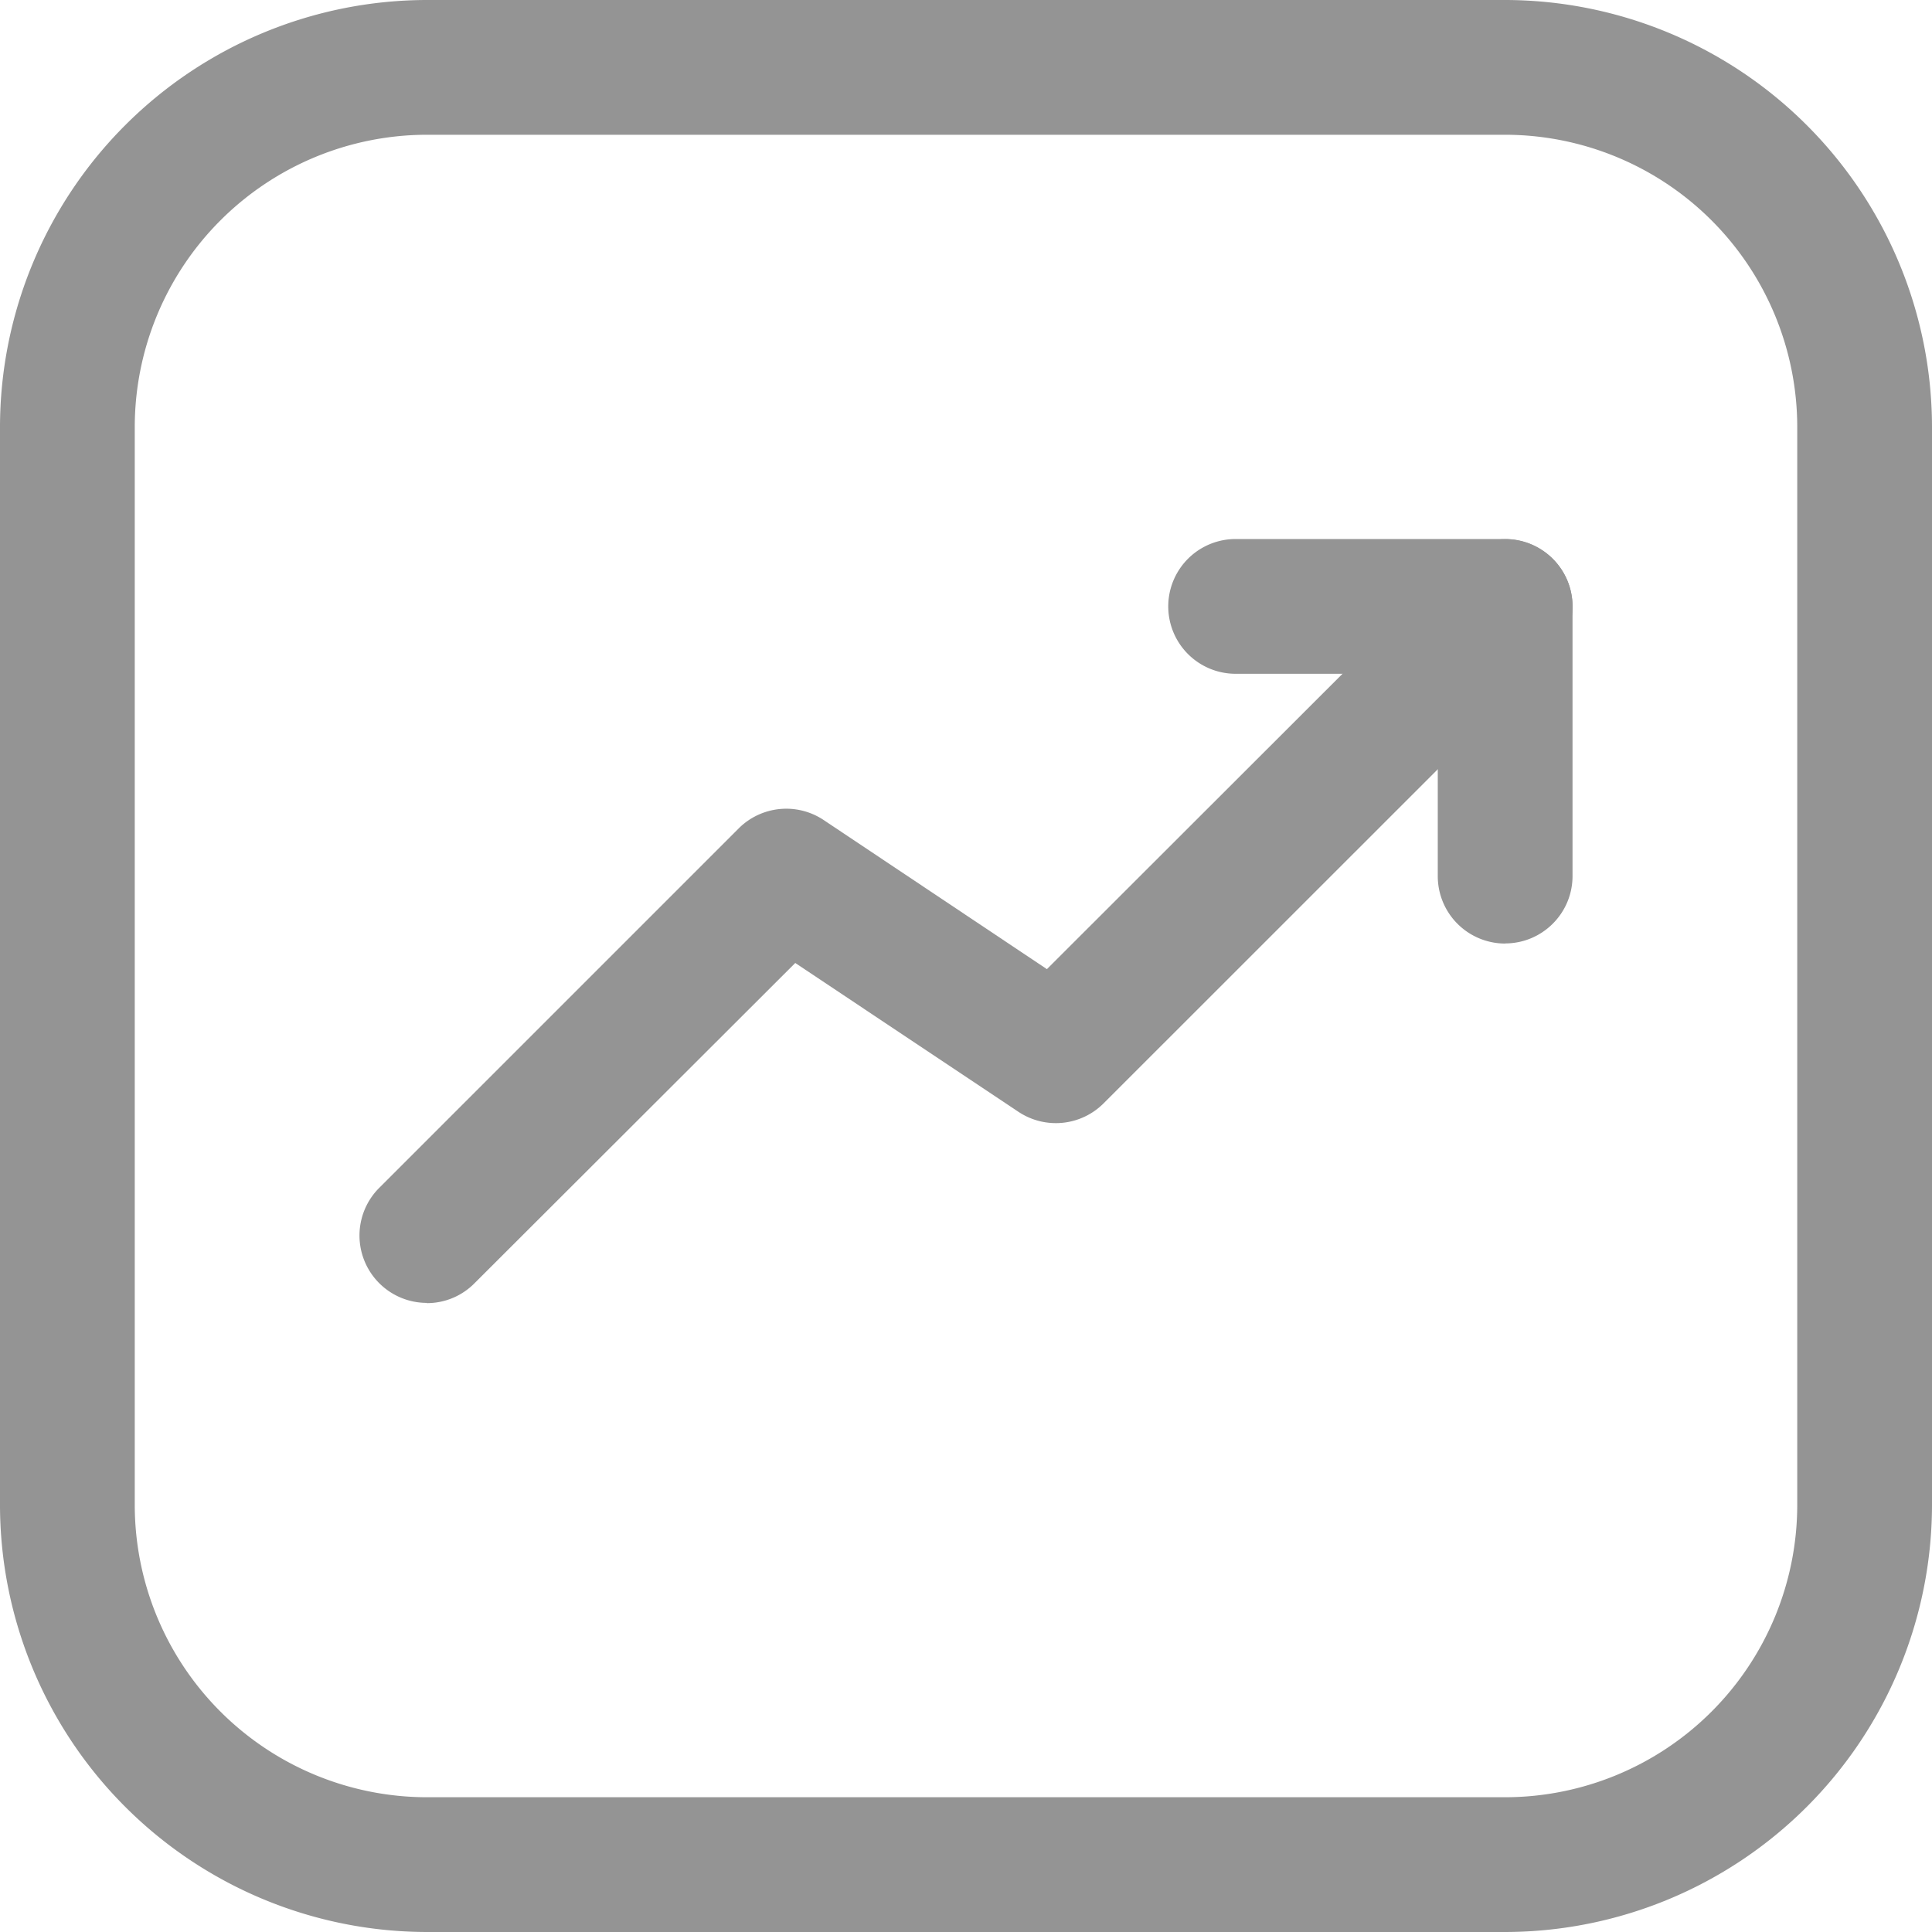 <svg width="16" height="16" viewBox="0 0 16 16" xmlns="http://www.w3.org/2000/svg">
    <g opacity=".7">
        <g opacity=".6" fill="#000" fill-rule="nonzero">
            <path d="M3.535 10.79a.558.558 0 0 1-.395-.952l2.977-2.977a.558.558 0 0 1 .704-.07L8.67 8.026l3.4-3.397a.558.558 0 0 1 .79.789l-3.721 3.72a.559.559 0 0 1-.704.07L6.586 7.975l-2.657 2.653a.554.554 0 0 1-.394.164z"/>
            <path d="M12.465 7.814a.558.558 0 0 1-.558-.558V5.58h-1.674a.558.558 0 0 1 0-1.116h2.232c.308 0 .558.25.558.558v2.233c0 .308-.25.558-.558.558z"/>
            <path d="M12.465 16h-8.93A3.54 3.54 0 0 1 0 12.465v-8.93A3.54 3.54 0 0 1 3.535 0h8.93A3.54 3.54 0 0 1 16 3.535v8.93A3.54 3.54 0 0 1 12.465 16zM3.535 1.116a2.422 2.422 0 0 0-2.419 2.419v8.93a2.422 2.422 0 0 0 2.419 2.419h8.93a2.422 2.422 0 0 0 2.419-2.419v-8.93a2.422 2.422 0 0 0-2.419-2.419h-8.93z"/>
        </g>
    </g>
</svg>

